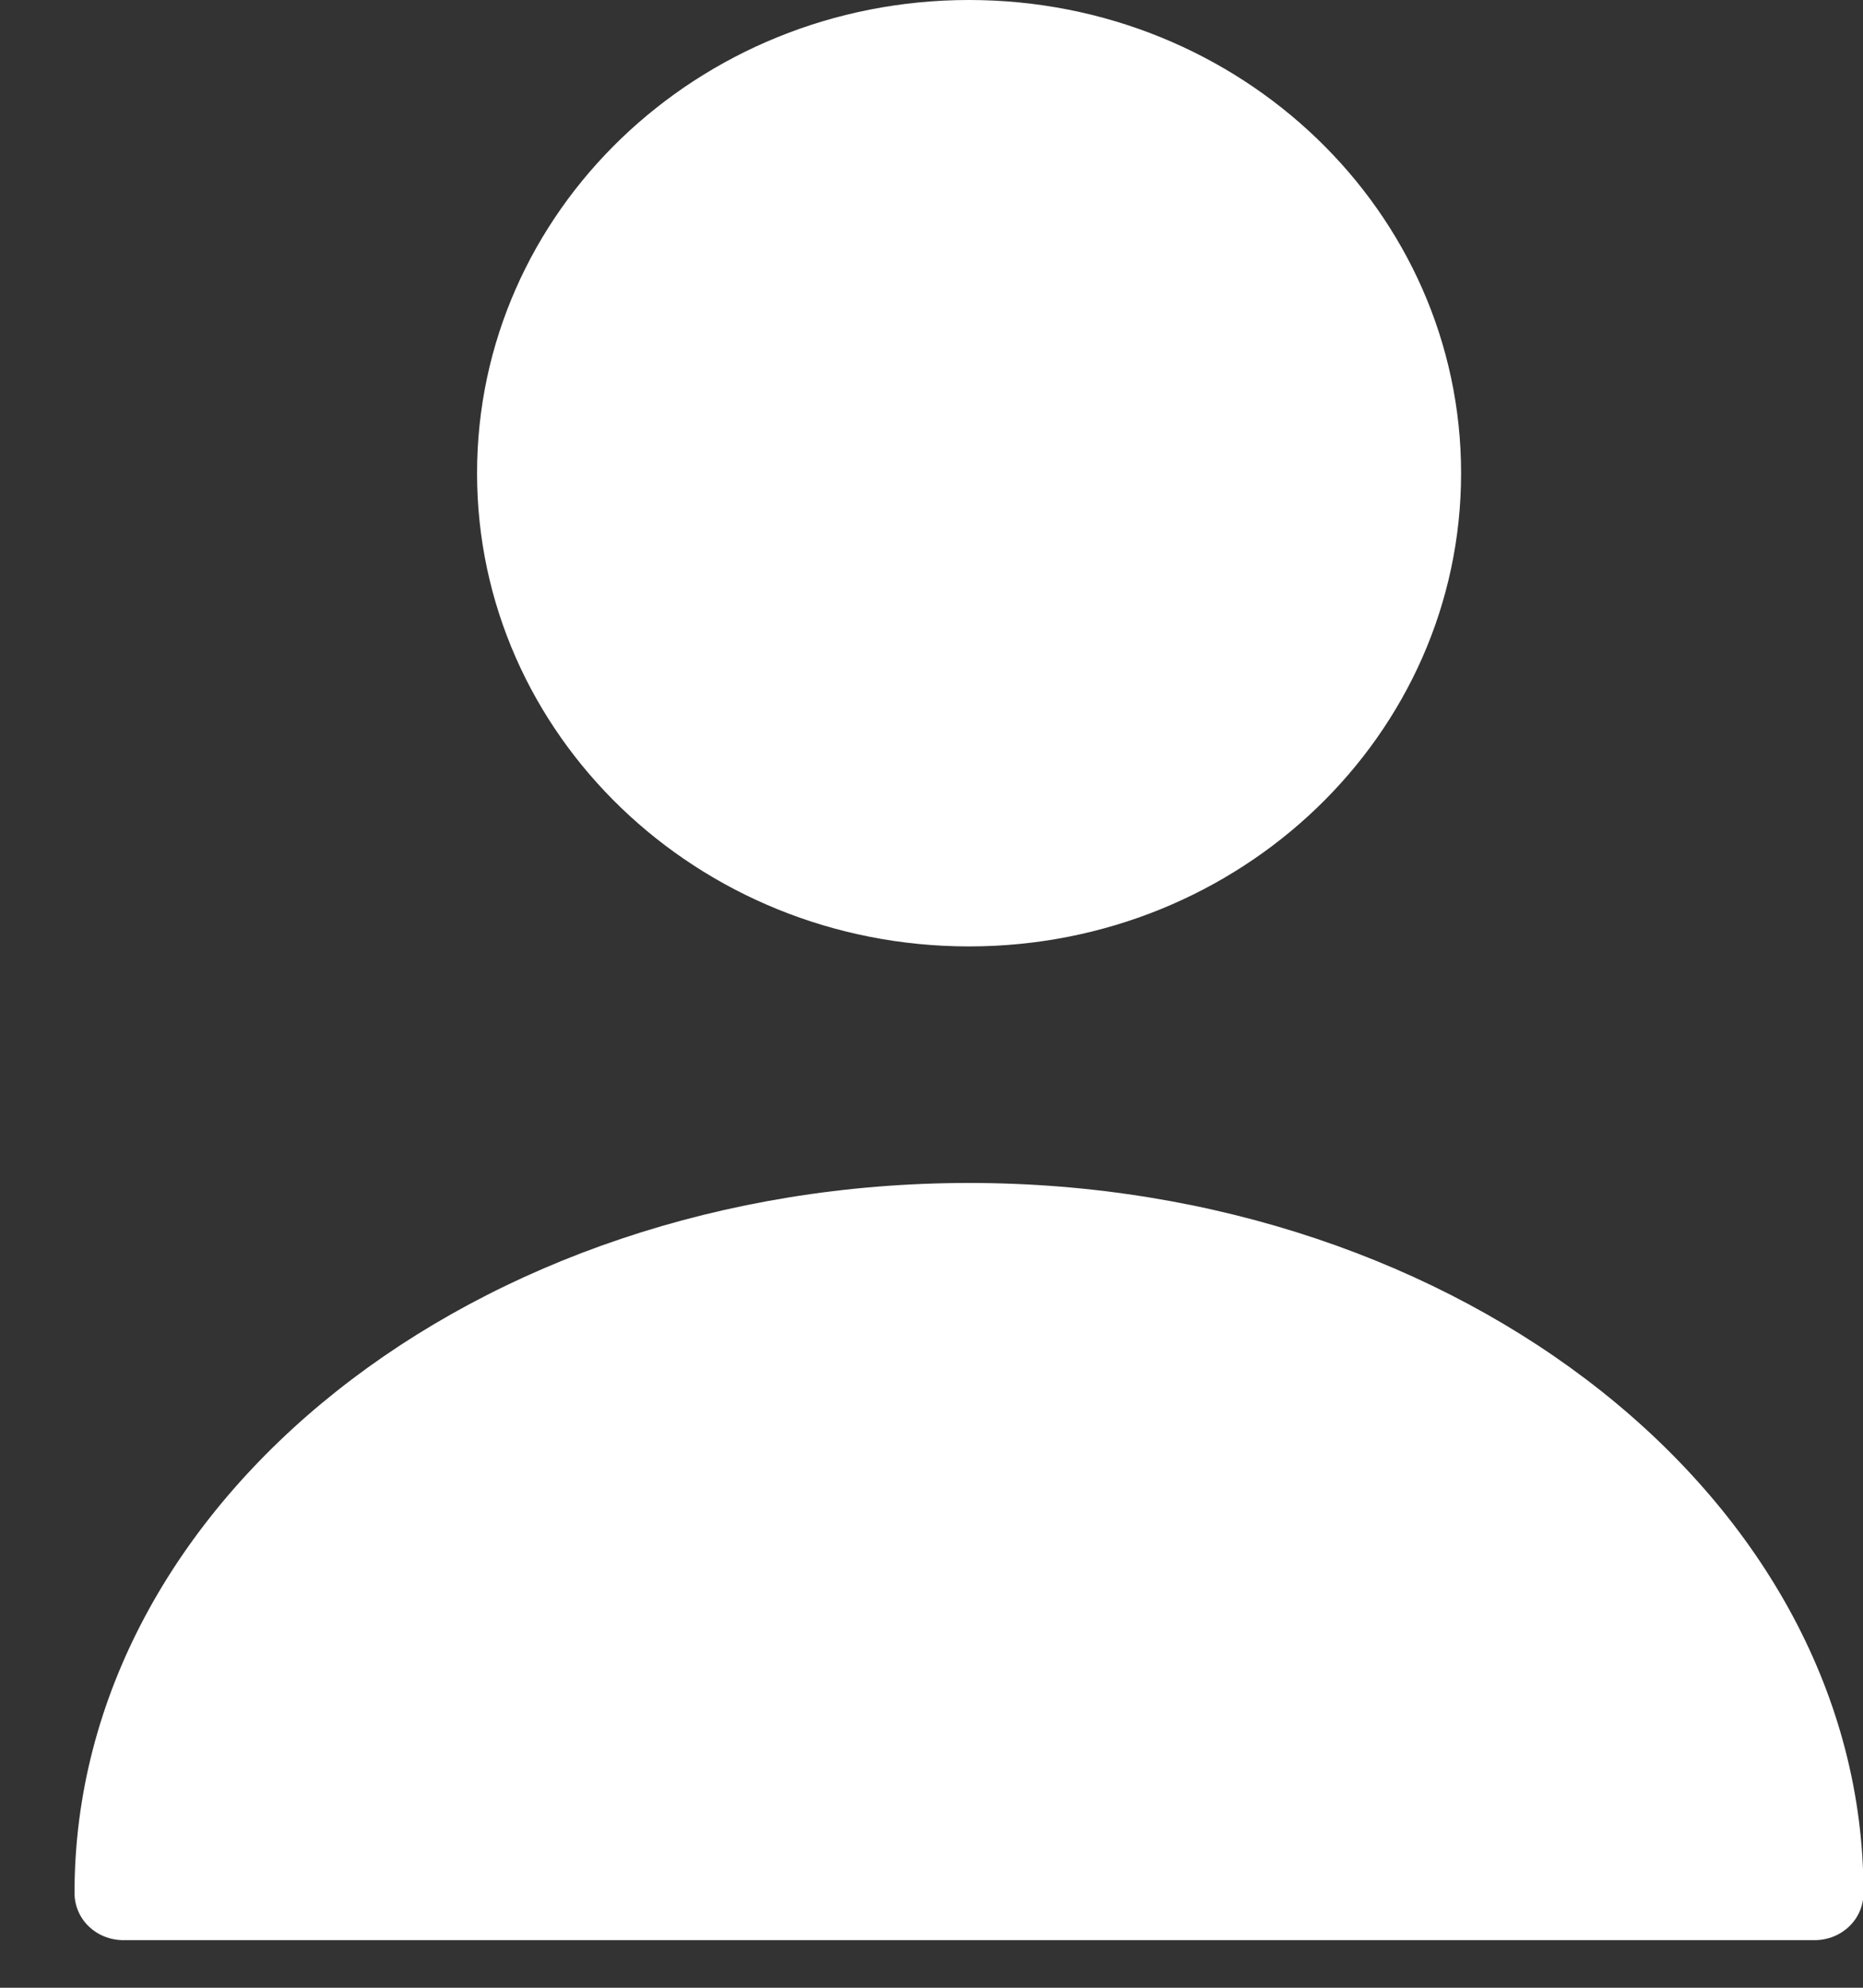<svg xmlns="http://www.w3.org/2000/svg" width="15" height="16" viewBox="0 0 15 16" fill="none">
  <rect x="0" y="0" width="15" height="16" fill="#333333" stroke="none"/>
  <path d="M7.802 7.618C5.614 7.618 3.841 5.913 3.841 3.809C3.841 1.705 5.614 0 7.802 0C9.99 0 11.764 1.705 11.764 3.809C11.764 5.913 9.99 7.618 7.802 7.618Z" fill="white"/>
  <path d="M7.802 9.522C11.771 9.522 15.004 12.082 15.004 15.236C15.004 15.449 14.829 15.617 14.608 15.617H0.996C0.774 15.617 0.6 15.449 0.6 15.236C0.6 12.082 3.832 9.522 7.802 9.522Z" fill="white"/>
</svg>